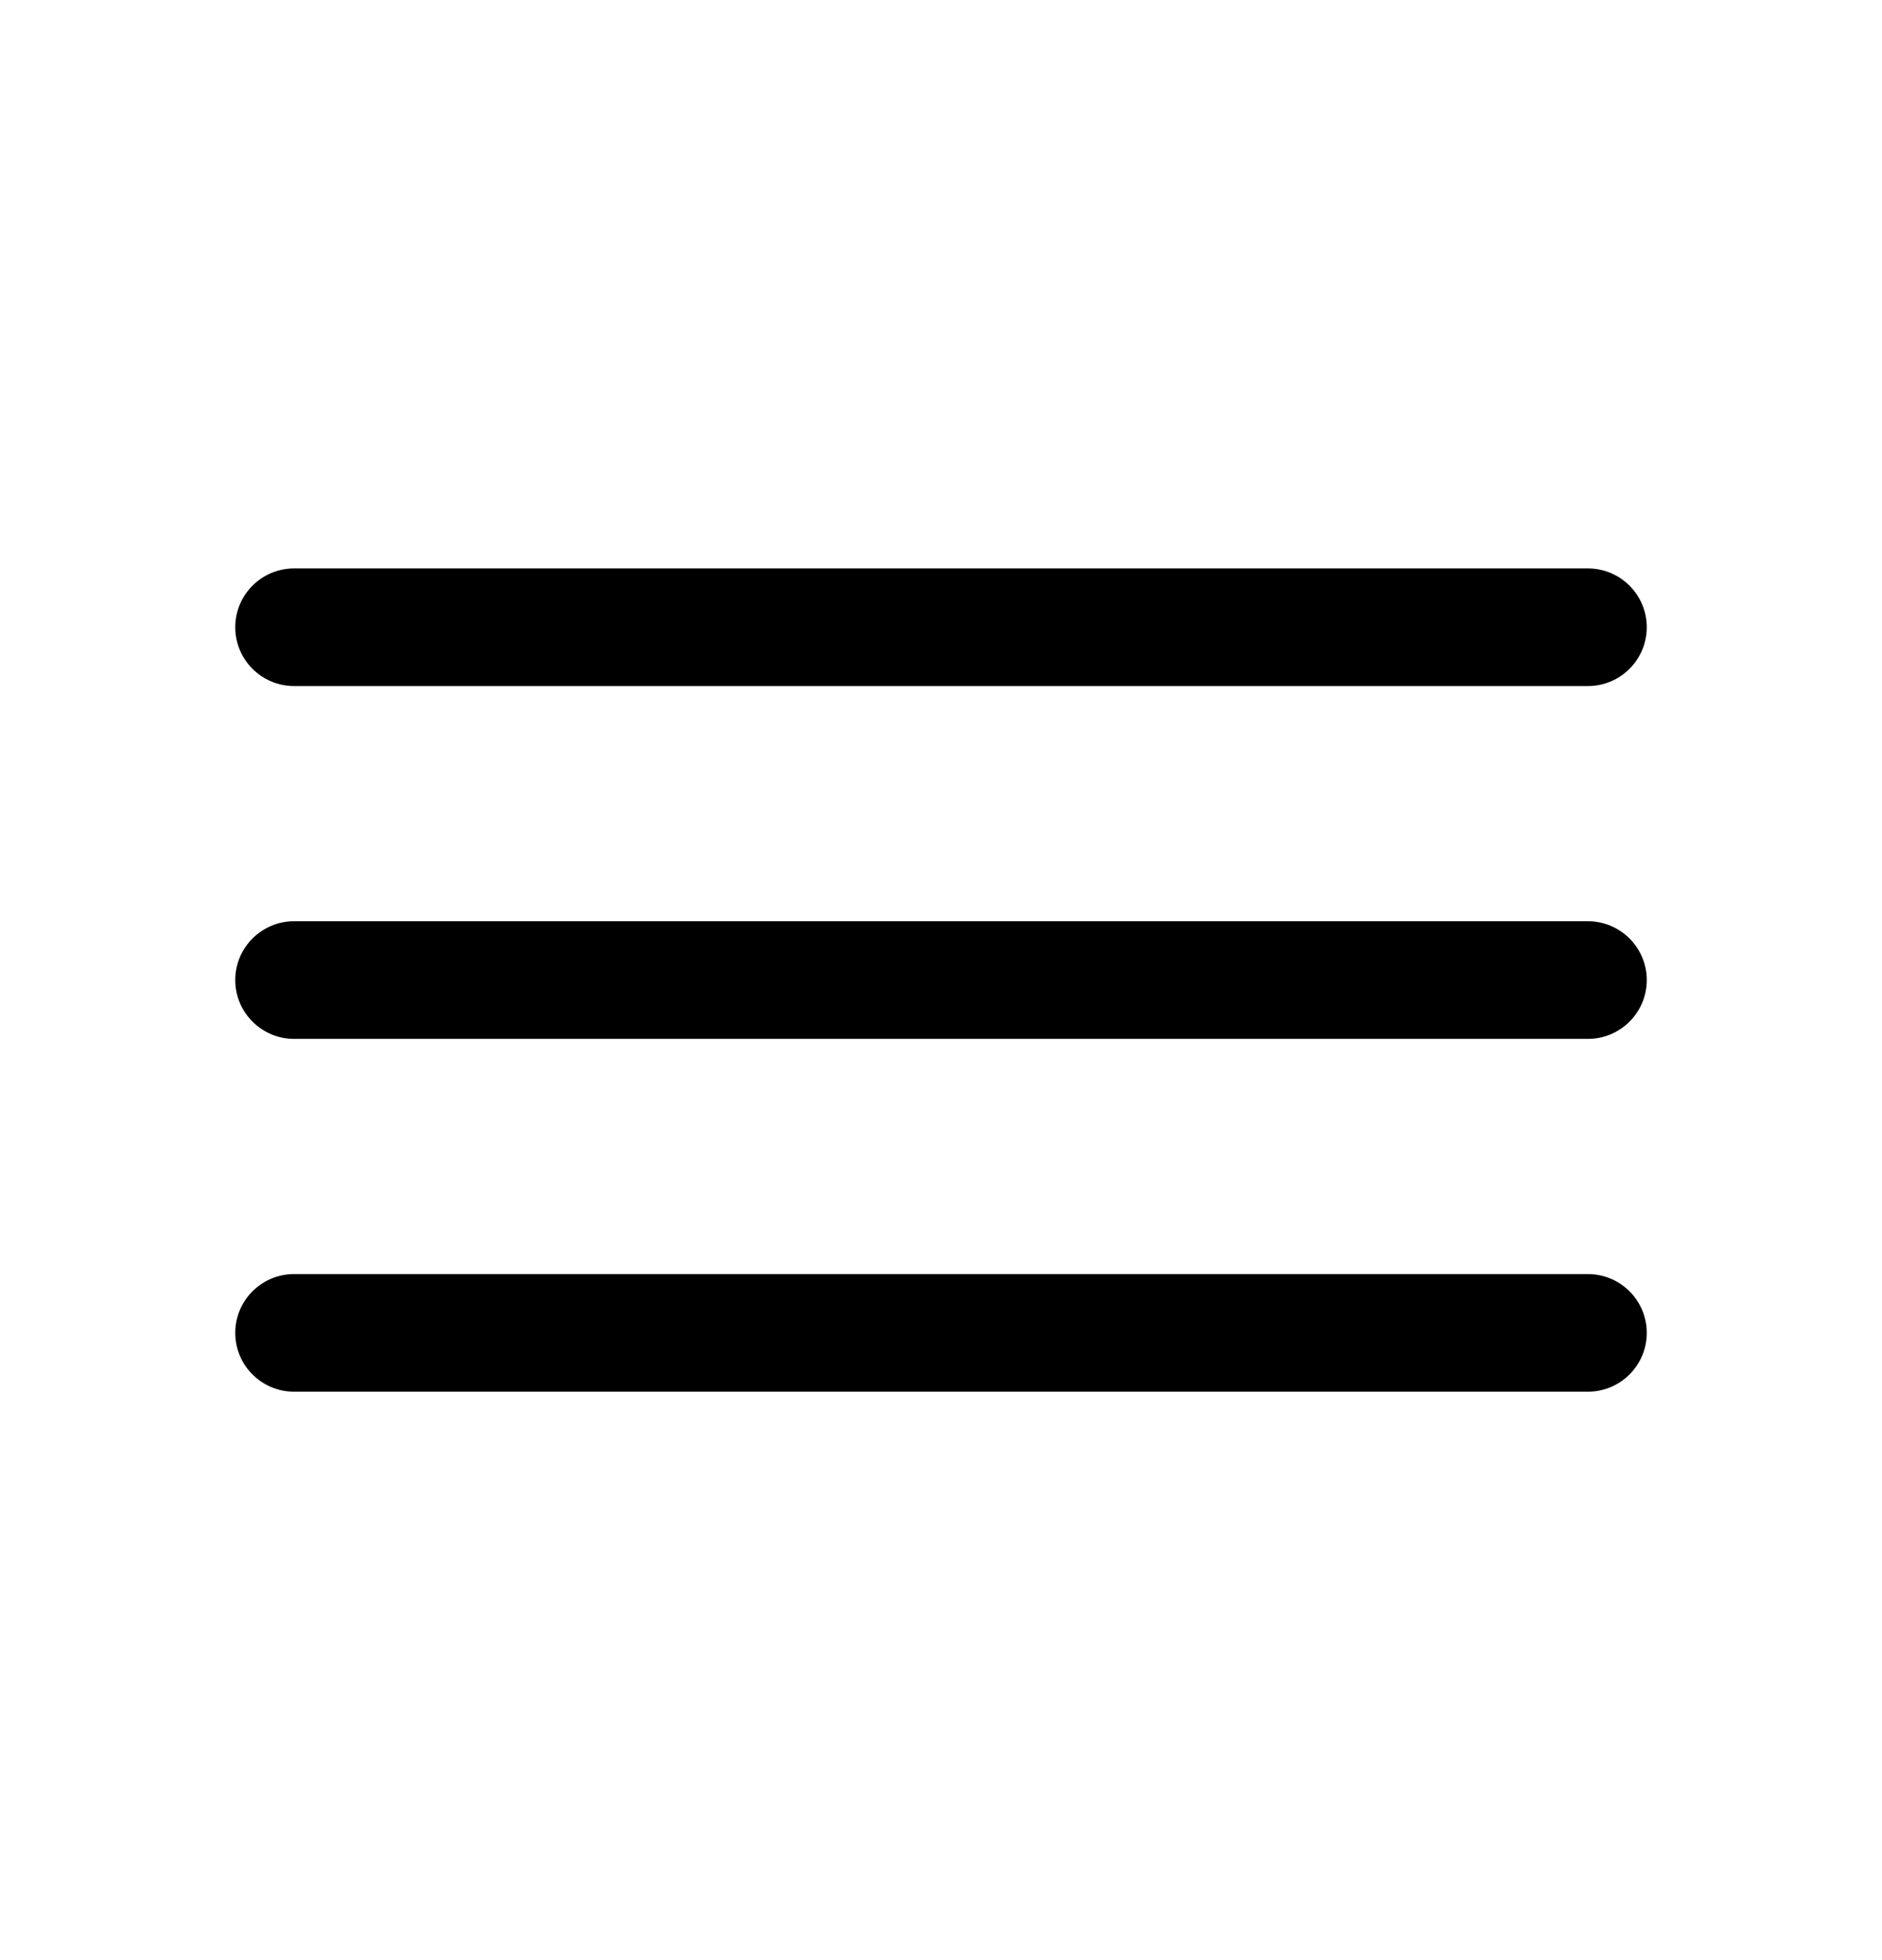 <svg width="24" height="25" viewBox="0 0 24 25" xmlns="http://www.w3.org/2000/svg">
    <path fill-rule="evenodd" clip-rule="evenodd" d="M3 8C3 7.586 3.336 7.25 3.75 7.25H20.25C20.664 7.25 21 7.586 21 8C21 8.414 20.664 8.75 20.25 8.75H3.75C3.336 8.75 3 8.414 3 8Z" />
    <path fill-rule="evenodd" clip-rule="evenodd" d="M3 12.5C3 12.086 3.336 11.75 3.75 11.75H20.25C20.664 11.75 21 12.086 21 12.5C21 12.914 20.664 13.25 20.25 13.25H3.75C3.336 13.25 3 12.914 3 12.5Z" />
    <path fill-rule="evenodd" clip-rule="evenodd" d="M3 17C3 16.586 3.336 16.25 3.75 16.25H20.25C20.664 16.25 21 16.586 21 17C21 17.414 20.664 17.75 20.25 17.75H3.75C3.336 17.75 3 17.414 3 17Z" />
</svg>
